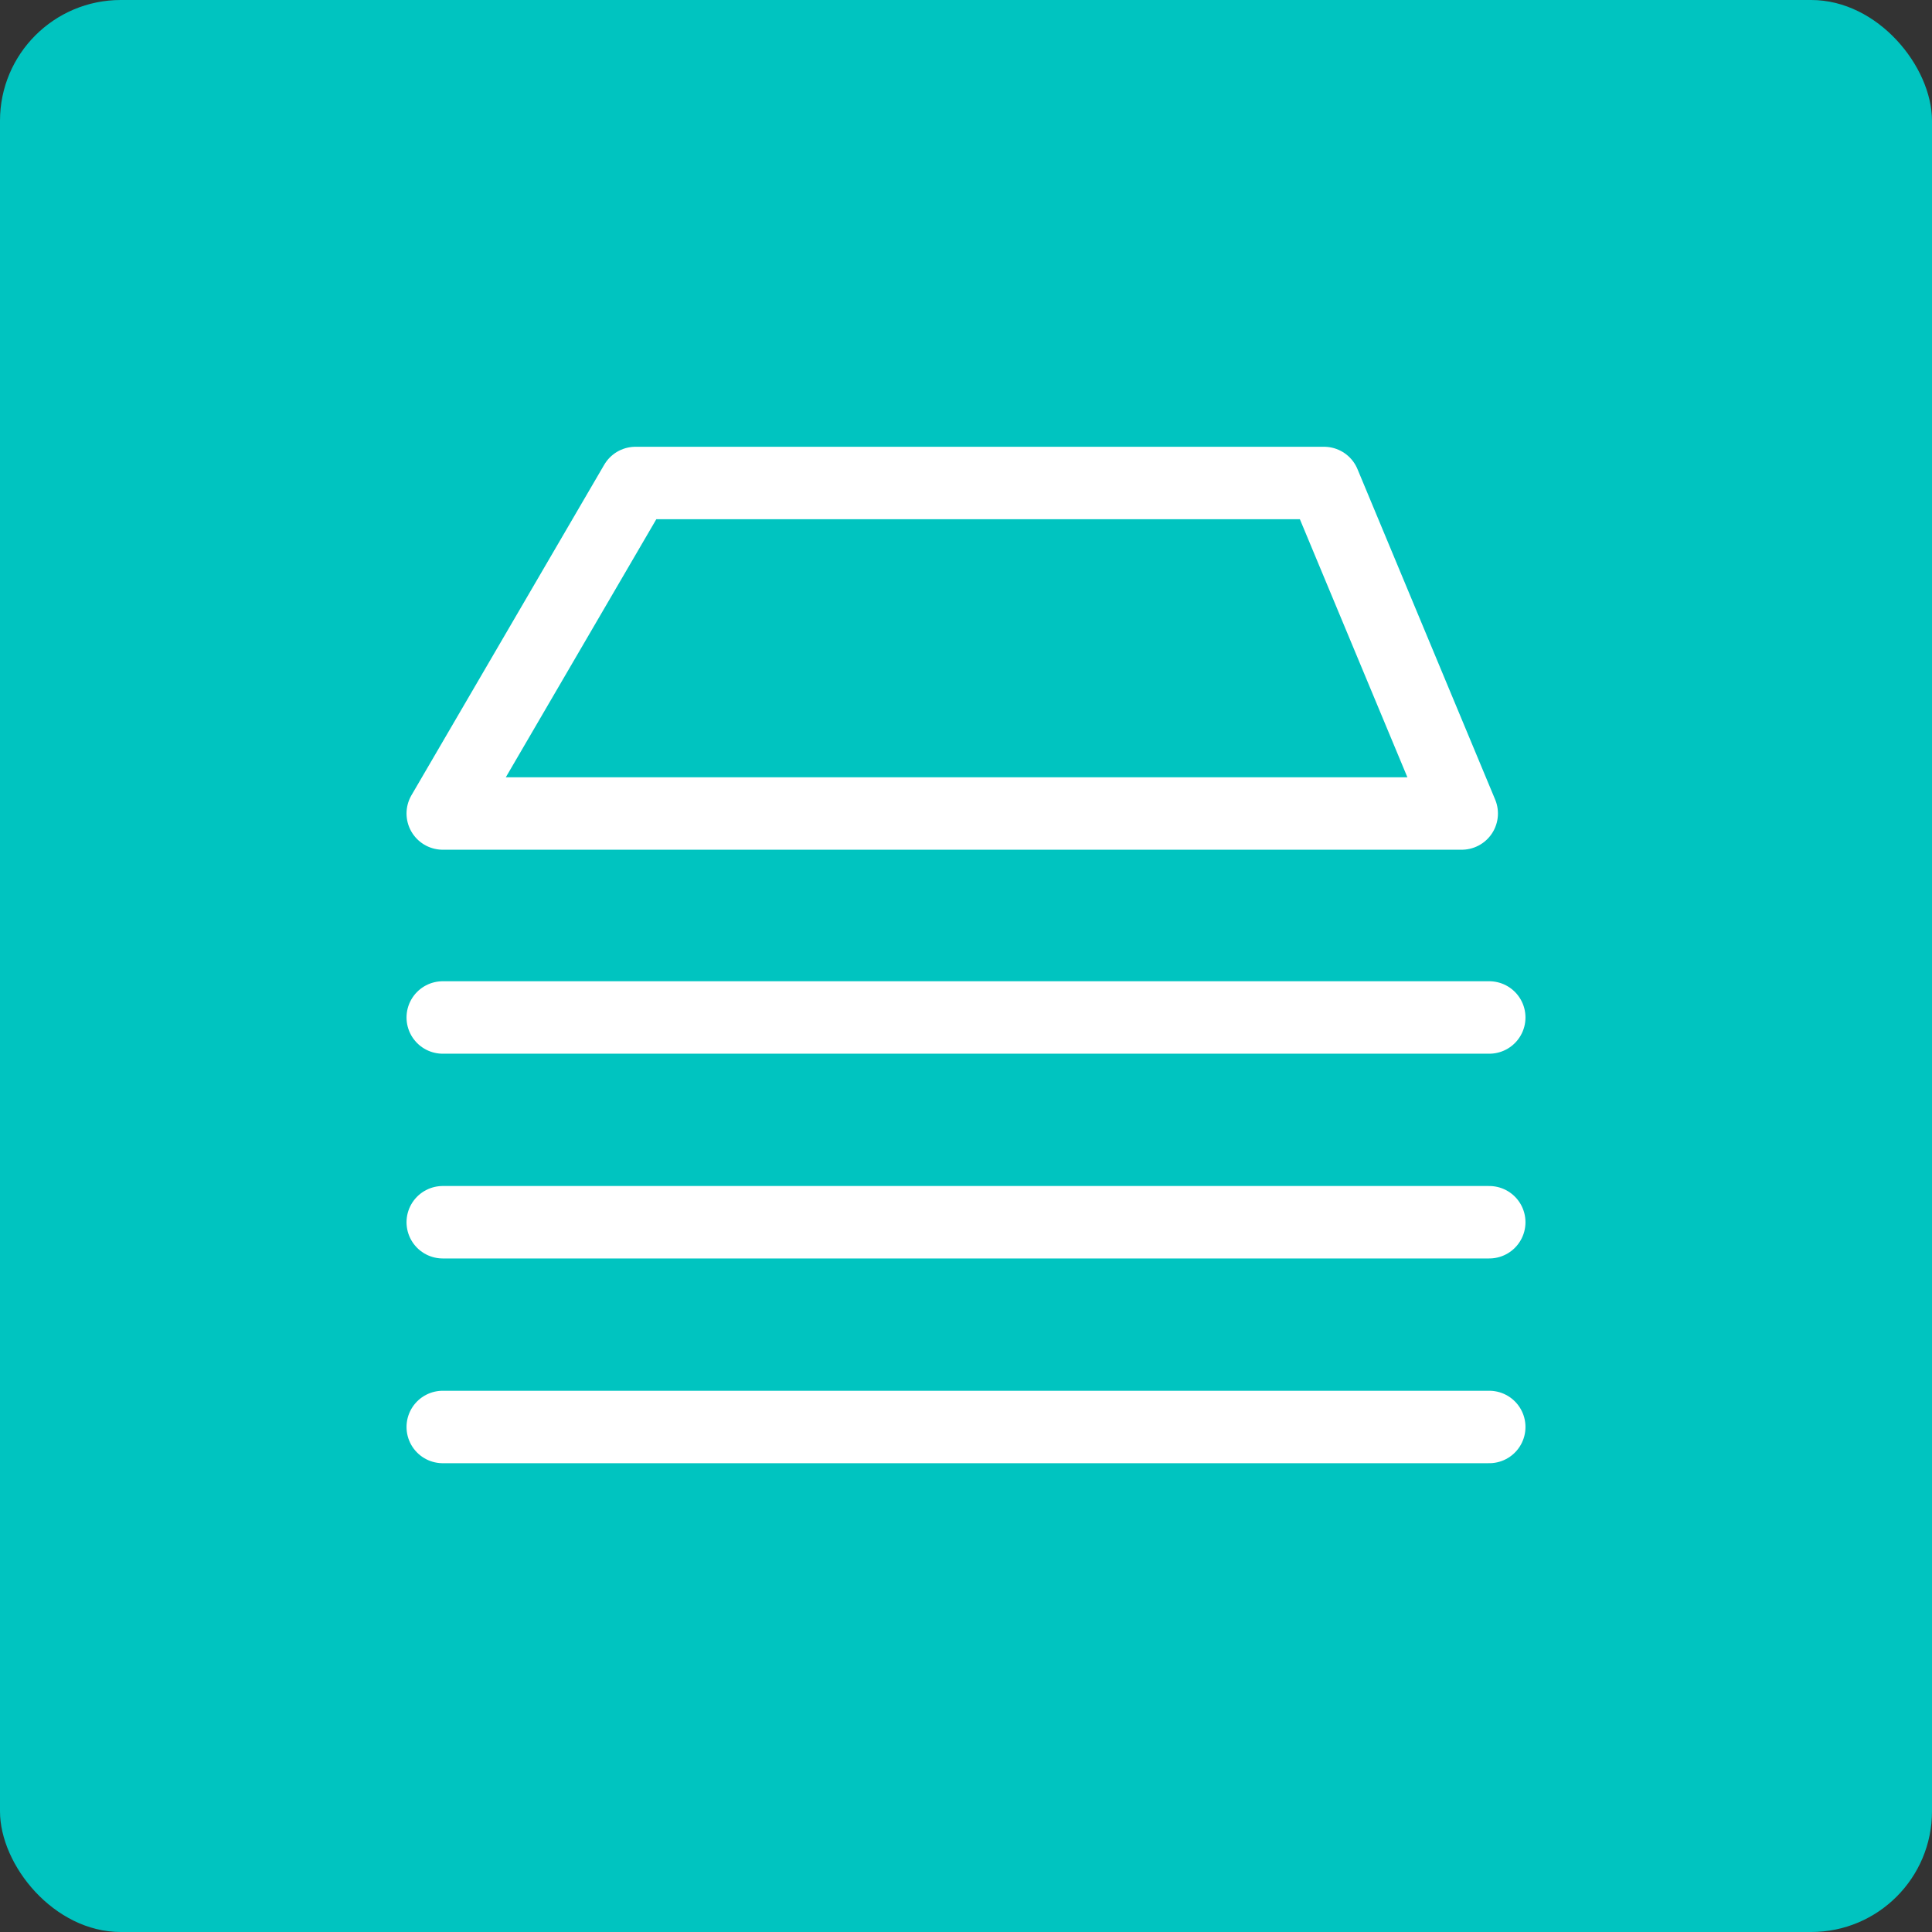 <?xml version="1.0" encoding="UTF-8"?>
<svg width="48px" height="48px" viewBox="0 0 48 48" version="1.1" xmlns="http://www.w3.org/2000/svg" xmlns:xlink="http://www.w3.org/1999/xlink">
    <rect x="0" y="0" width="48" height="48" fill="#333333" stroke="none"/>
    <!-- Generator: Sketch 59.1 (86144) - https://sketch.com -->
    <title>编组 7</title>
    <desc>Created with Sketch.</desc>
    <g id="页面1" stroke="none" stroke-width="1" fill="none" fill-rule="evenodd">
        <g id="编组-7">
            <rect id="矩形复制-26备份-4" fill="#00C4C0" x="0" y="0" width="48" height="48" rx="3"></rect>
            <g id="编组-6备份-2" transform="translate(11, 12)" stroke="#FFFFFF" stroke-linejoin="round" stroke-width="1.8">
                <polygon id="路径-30" points="4.789 0 0 8.211 25.316 8.211 21.895 0"></polygon>
                <line x1="0" y1="13.279" x2="26" y2="13.279" id="路径-31" stroke-linecap="round"></line>
                <line x1="-4.42007542e-15" y1="18.366" x2="26" y2="18.366" id="路径-32" stroke-linecap="round"></line>
                <line x1="0" y1="23.453" x2="26" y2="23.453" id="路径-33" stroke-linecap="round"></line>
            </g>
        </g>
    </g>
</svg>